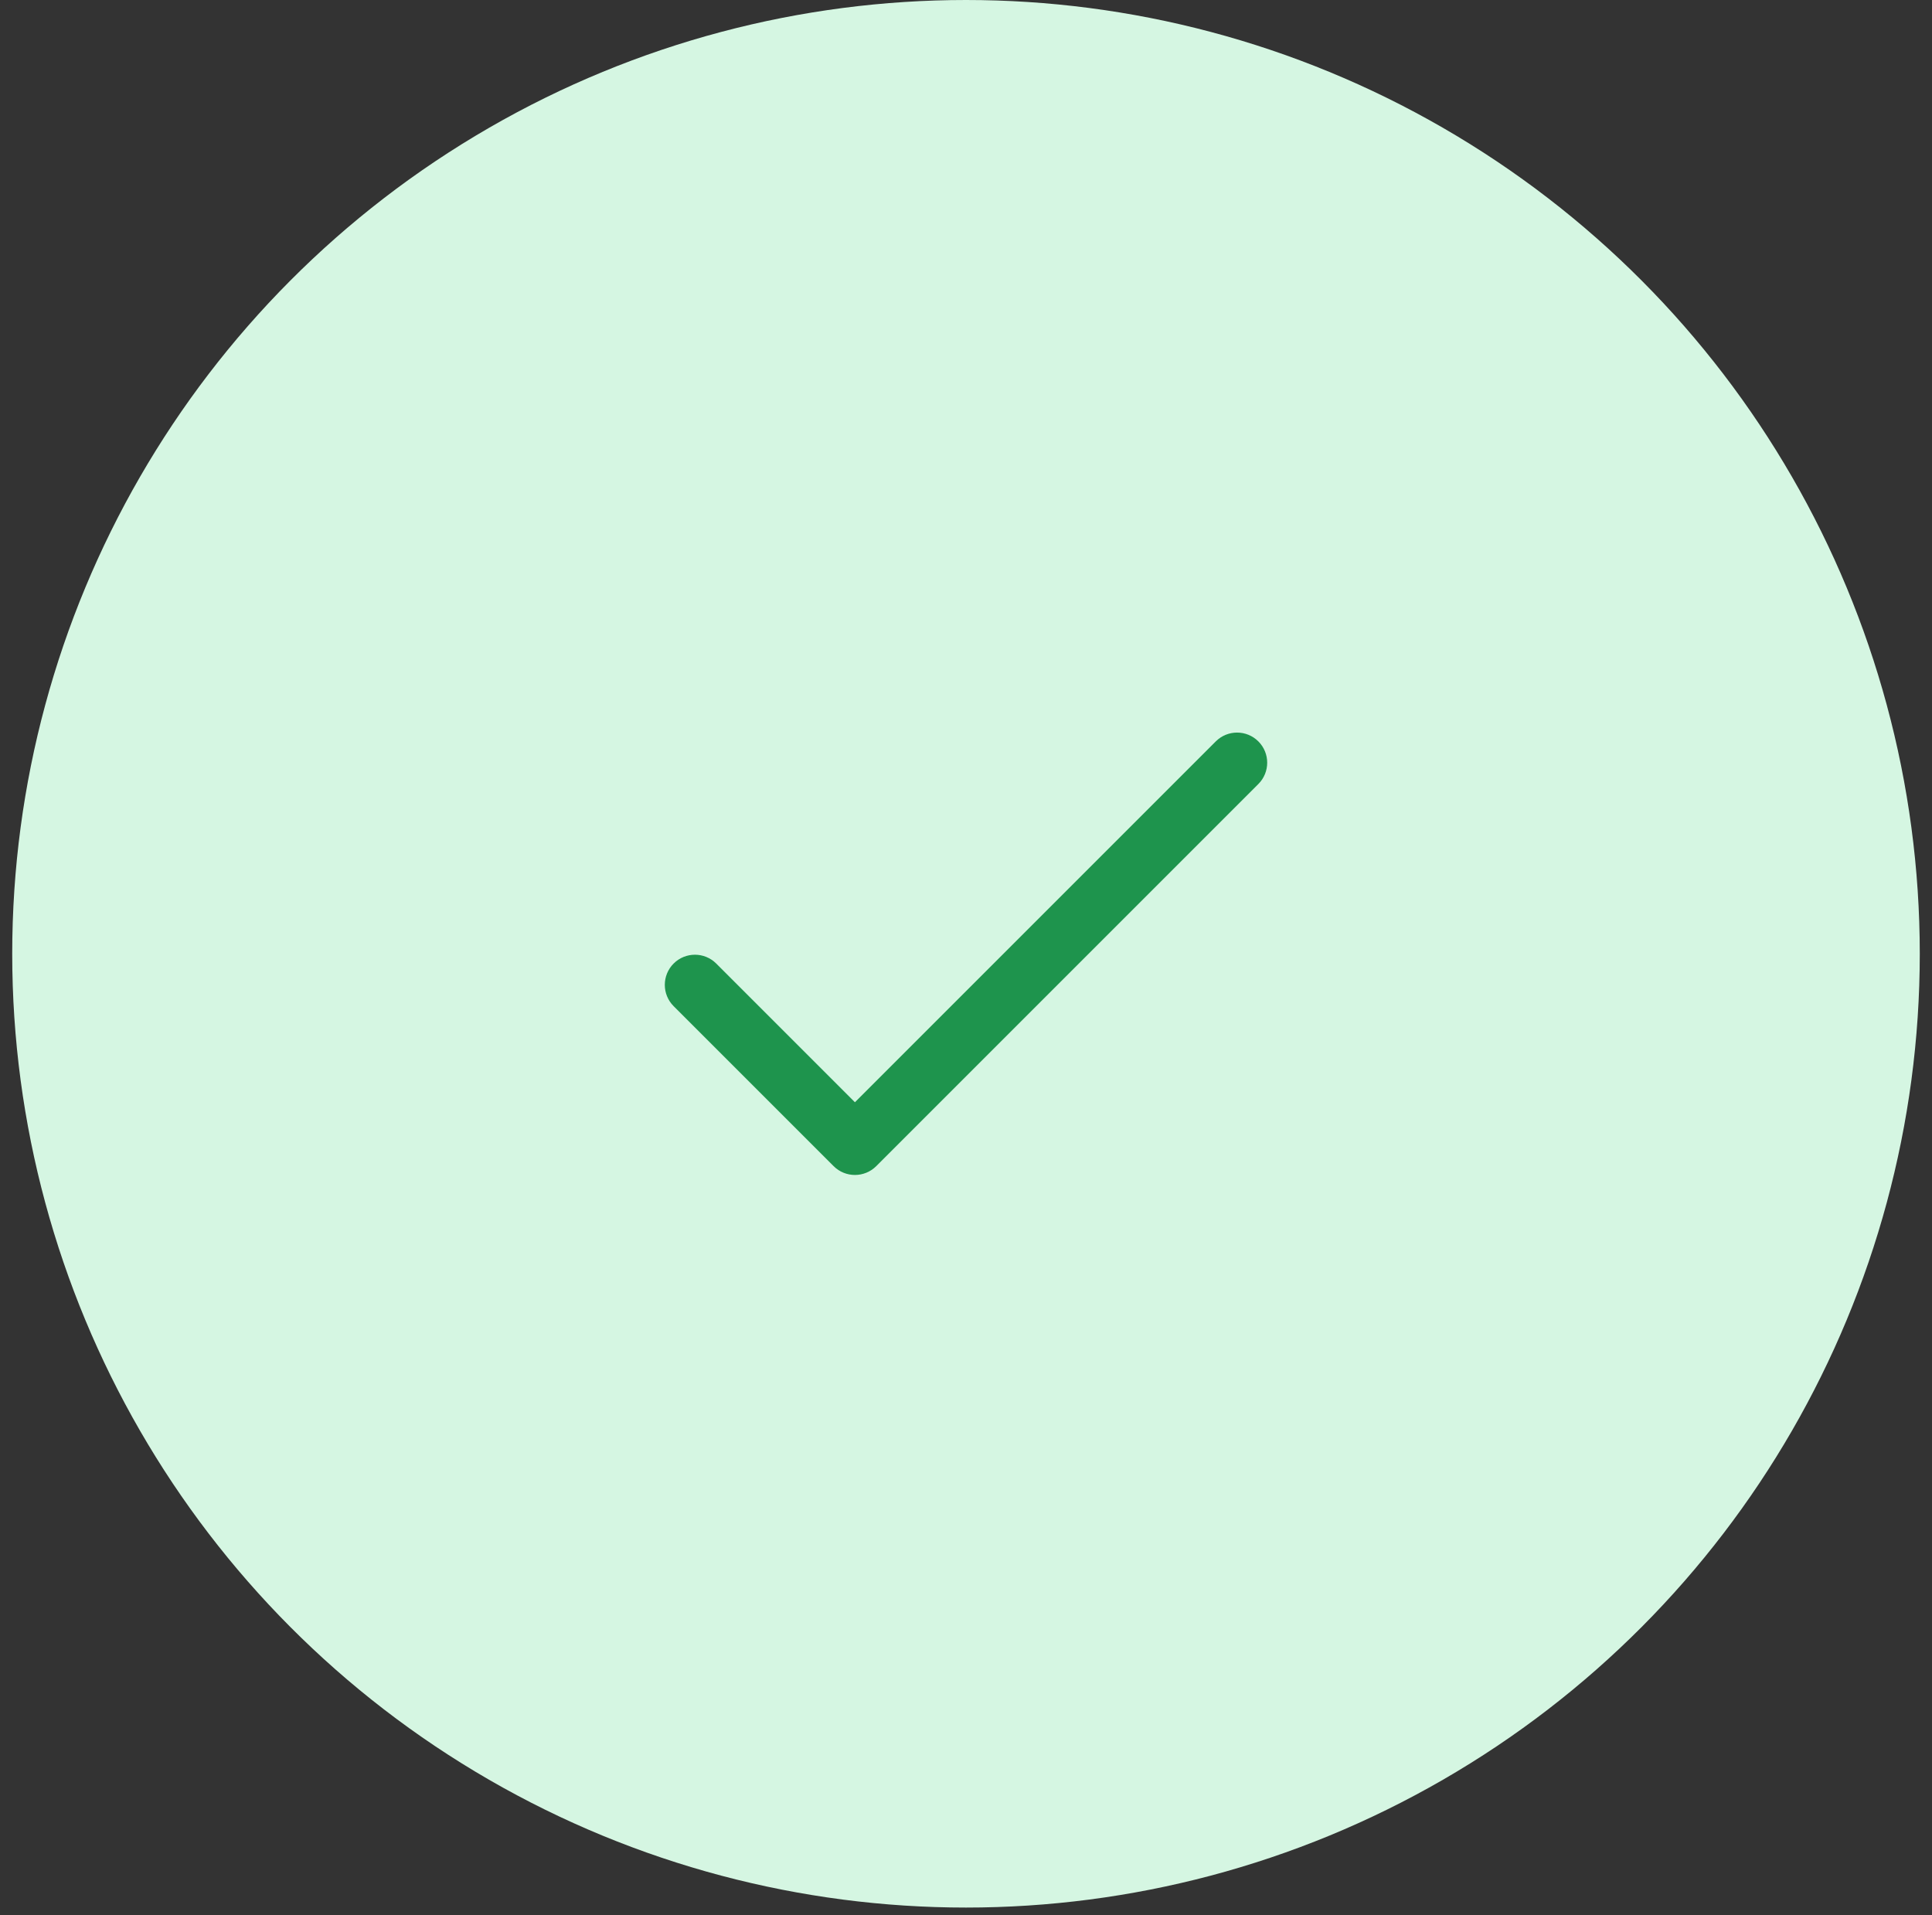 <svg width="114" height="113" viewBox="0 0 114 113" fill="none" xmlns="http://www.w3.org/2000/svg">
<rect x="0" y="0" width="114" height="113" fill="#333333" stroke="none"/>
<circle cx="57" cy="56.279" r="56.279" fill="#D5F6E2"/>
<g clip-path="url(#clip0_983_23029)">
<path d="M74.252 43.748C73.558 43.053 72.432 43.053 71.738 43.748L50.446 65.04L42.262 56.855C41.568 56.161 40.443 56.161 39.748 56.855C39.054 57.55 39.054 58.675 39.748 59.369L49.189 68.81C49.883 69.504 51.009 69.503 51.703 68.81L74.252 46.261C74.946 45.567 74.946 44.442 74.252 43.748Z" fill="#1E944D"/>
</g>
<defs>
<clipPath id="clip0_983_23029">
<rect width="35.544" height="35.544" fill="white" transform="translate(39.228 38.506)"/>
</clipPath>
</defs>
</svg>
